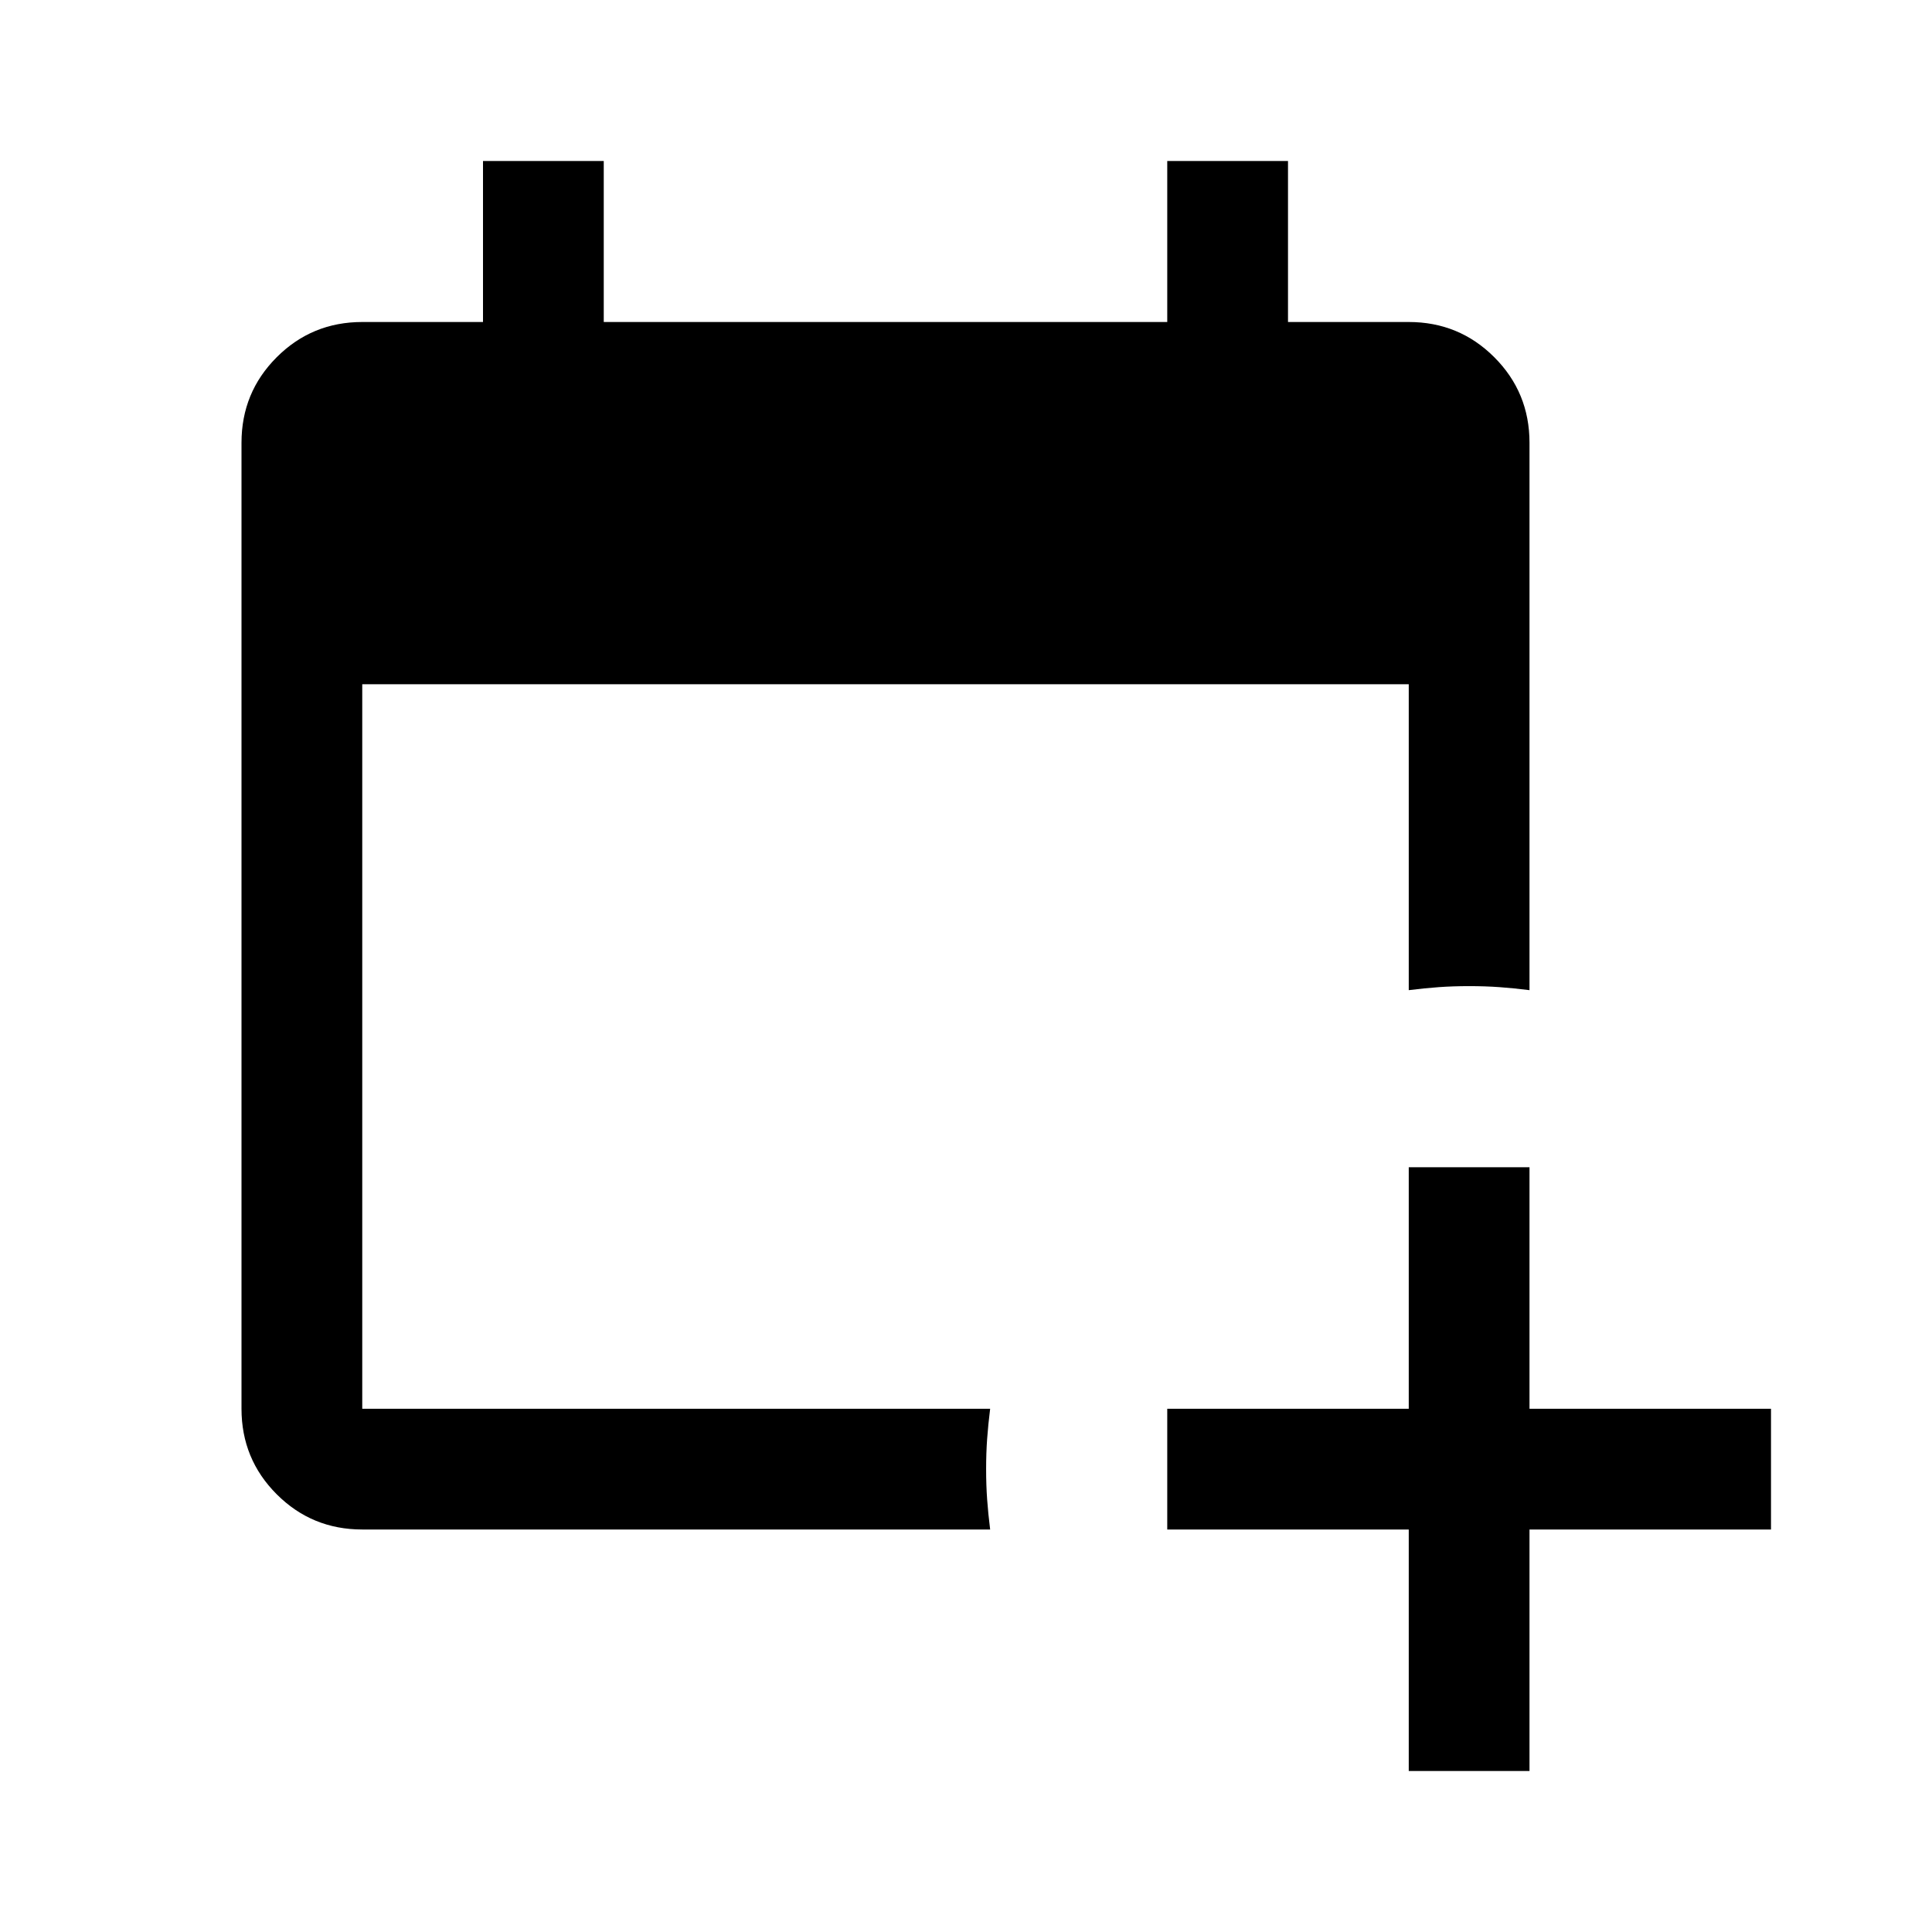 <svg xmlns="http://www.w3.org/2000/svg" height="48" width="48"><path d="M24.6 38H9Q7.75 38 6.875 37.125Q6 36.25 6 35V11Q6 9.75 6.875 8.875Q7.75 8 9 8H12V4H15V8H29V4H32V8H35Q36.25 8 37.125 8.875Q38 9.75 38 11V24.6Q37.6 24.55 37.25 24.525Q36.9 24.5 36.5 24.5Q36.1 24.5 35.75 24.525Q35.4 24.55 35 24.6V17H9V35Q9 35 9 35Q9 35 9 35H24.6Q24.55 35.4 24.525 35.75Q24.5 36.1 24.5 36.5Q24.5 36.9 24.525 37.25Q24.55 37.6 24.6 38ZM35 44V38H29V35H35V29H38V35H44V38H38V44Z"/></svg>